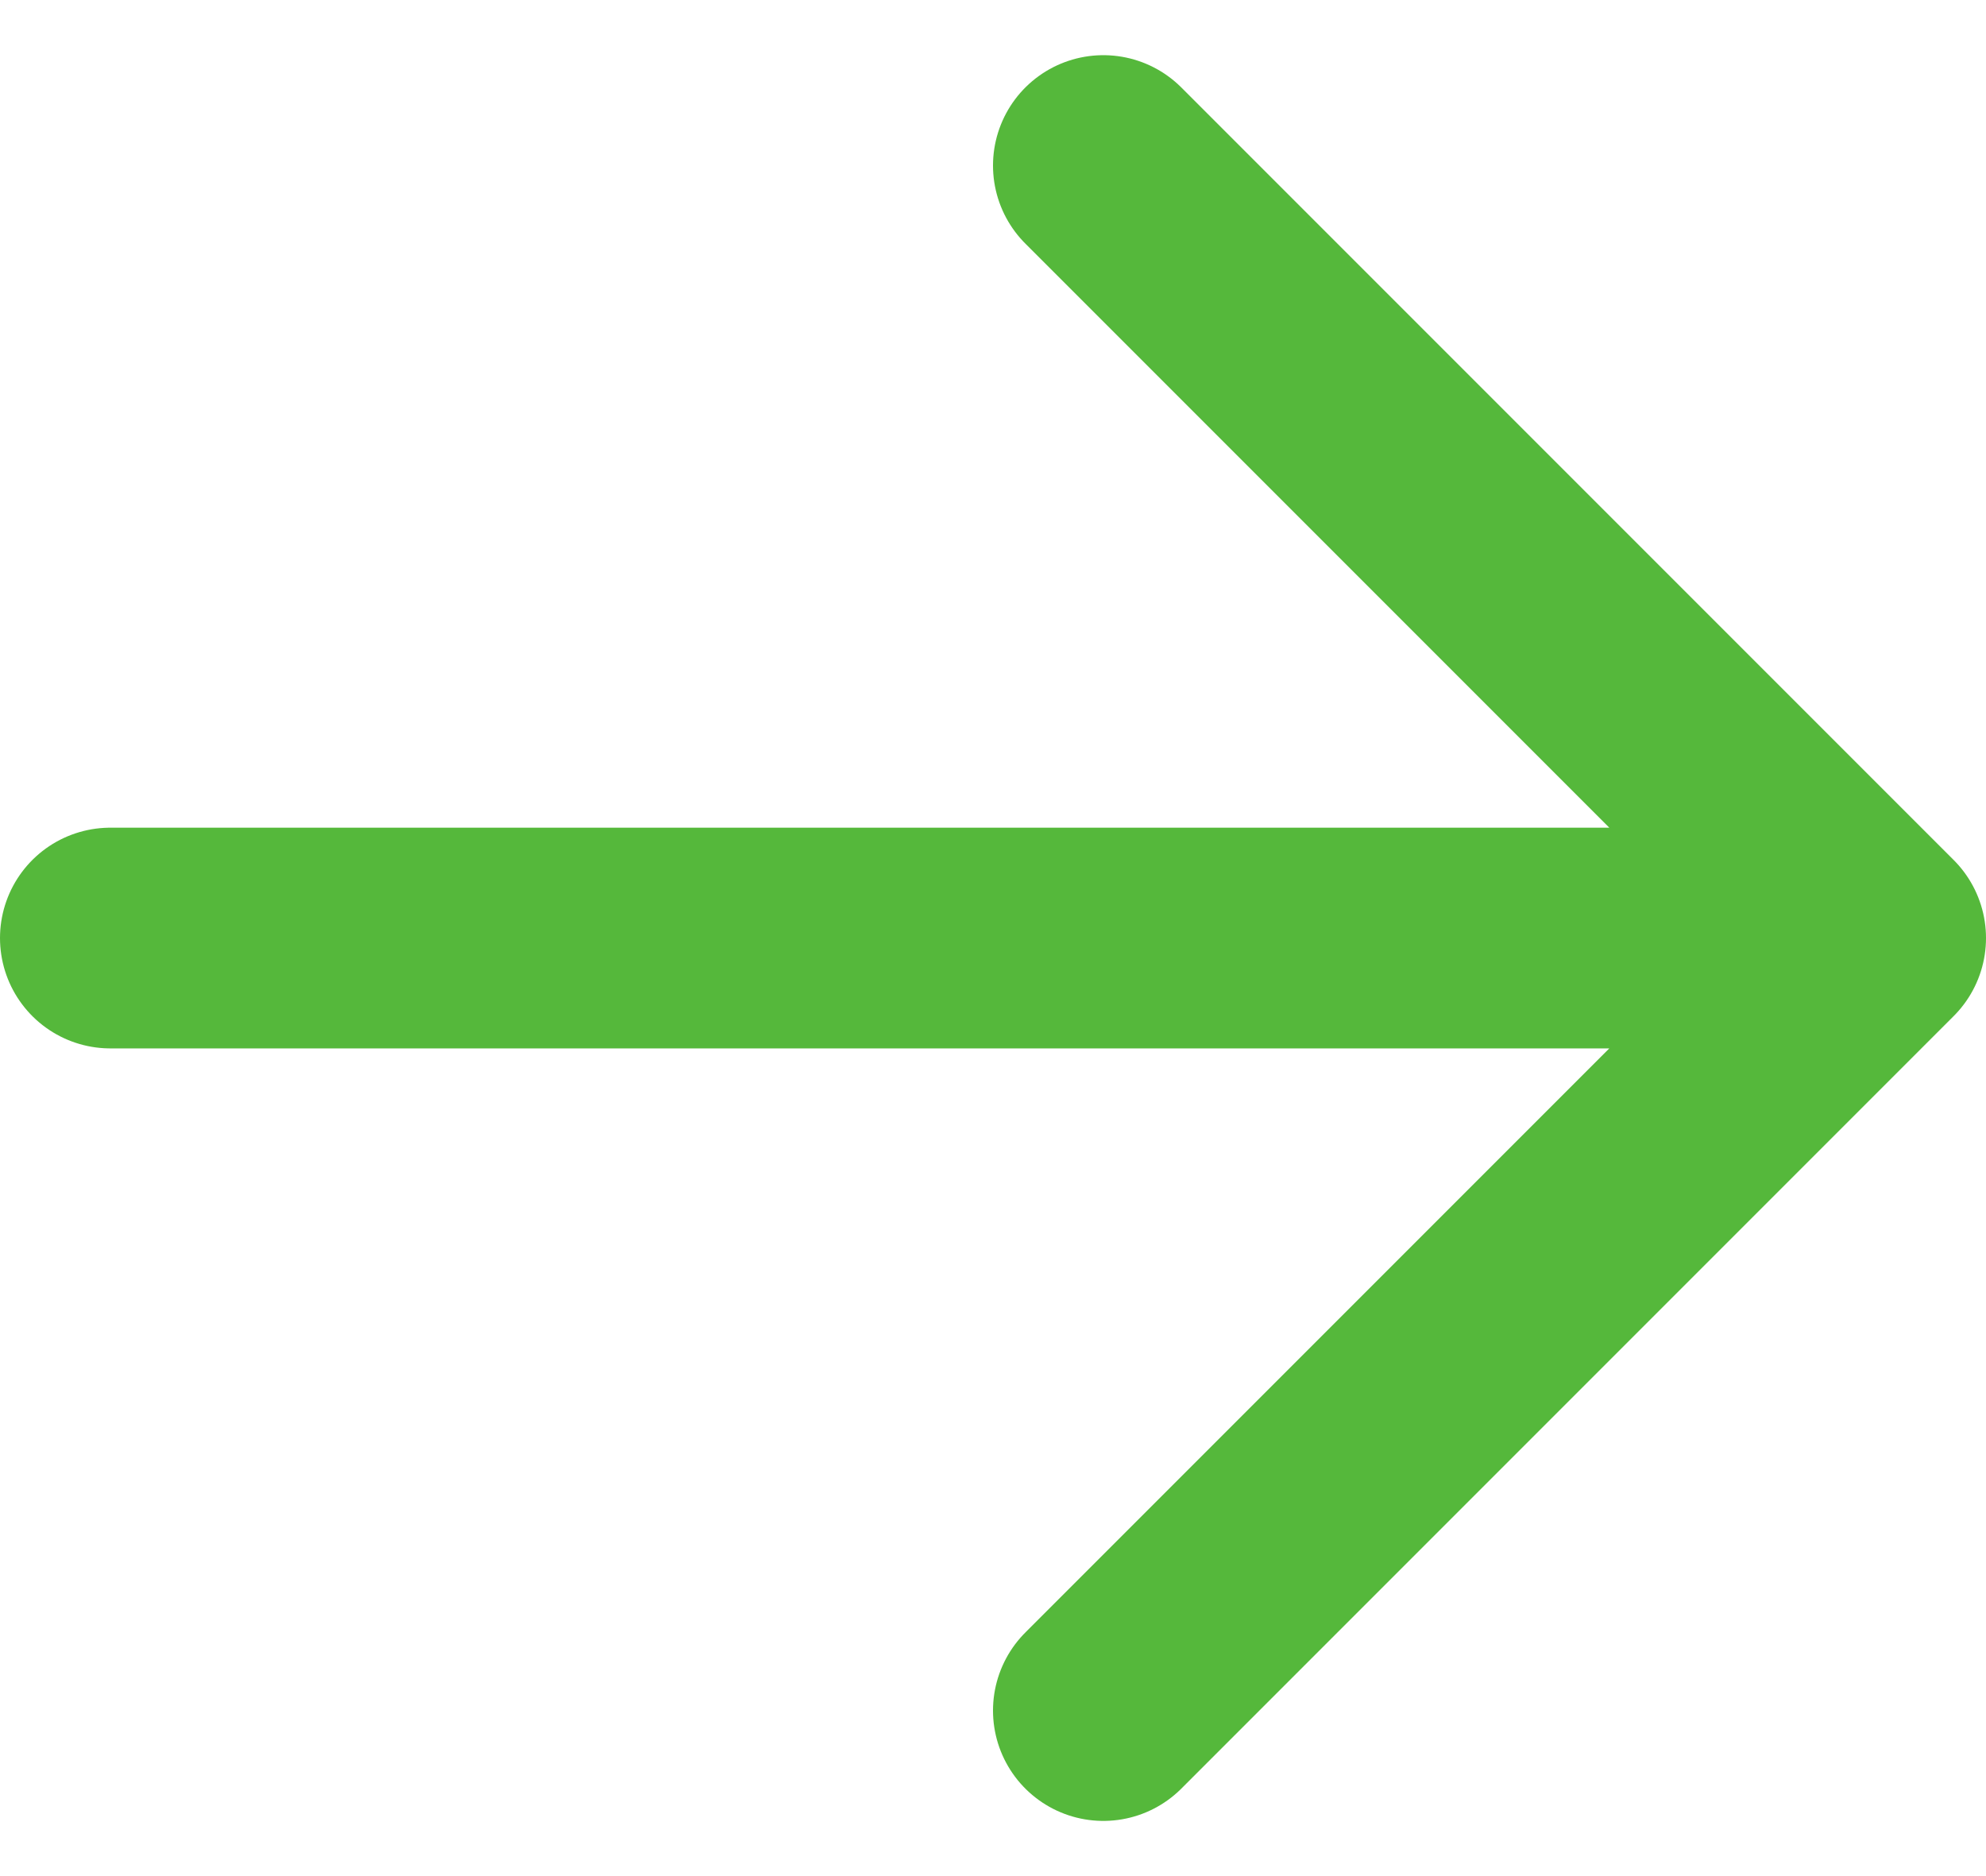 <svg width="18" height="17" viewBox="0 0 18 17" fill="none" xmlns="http://www.w3.org/2000/svg">
<path d="M10 1.5L17 8.5L10 15.5M1 8.5H17H1Z" stroke="#55B83B" stroke-width="2" stroke-linecap="round" stroke-linejoin="round"/>
</svg>
